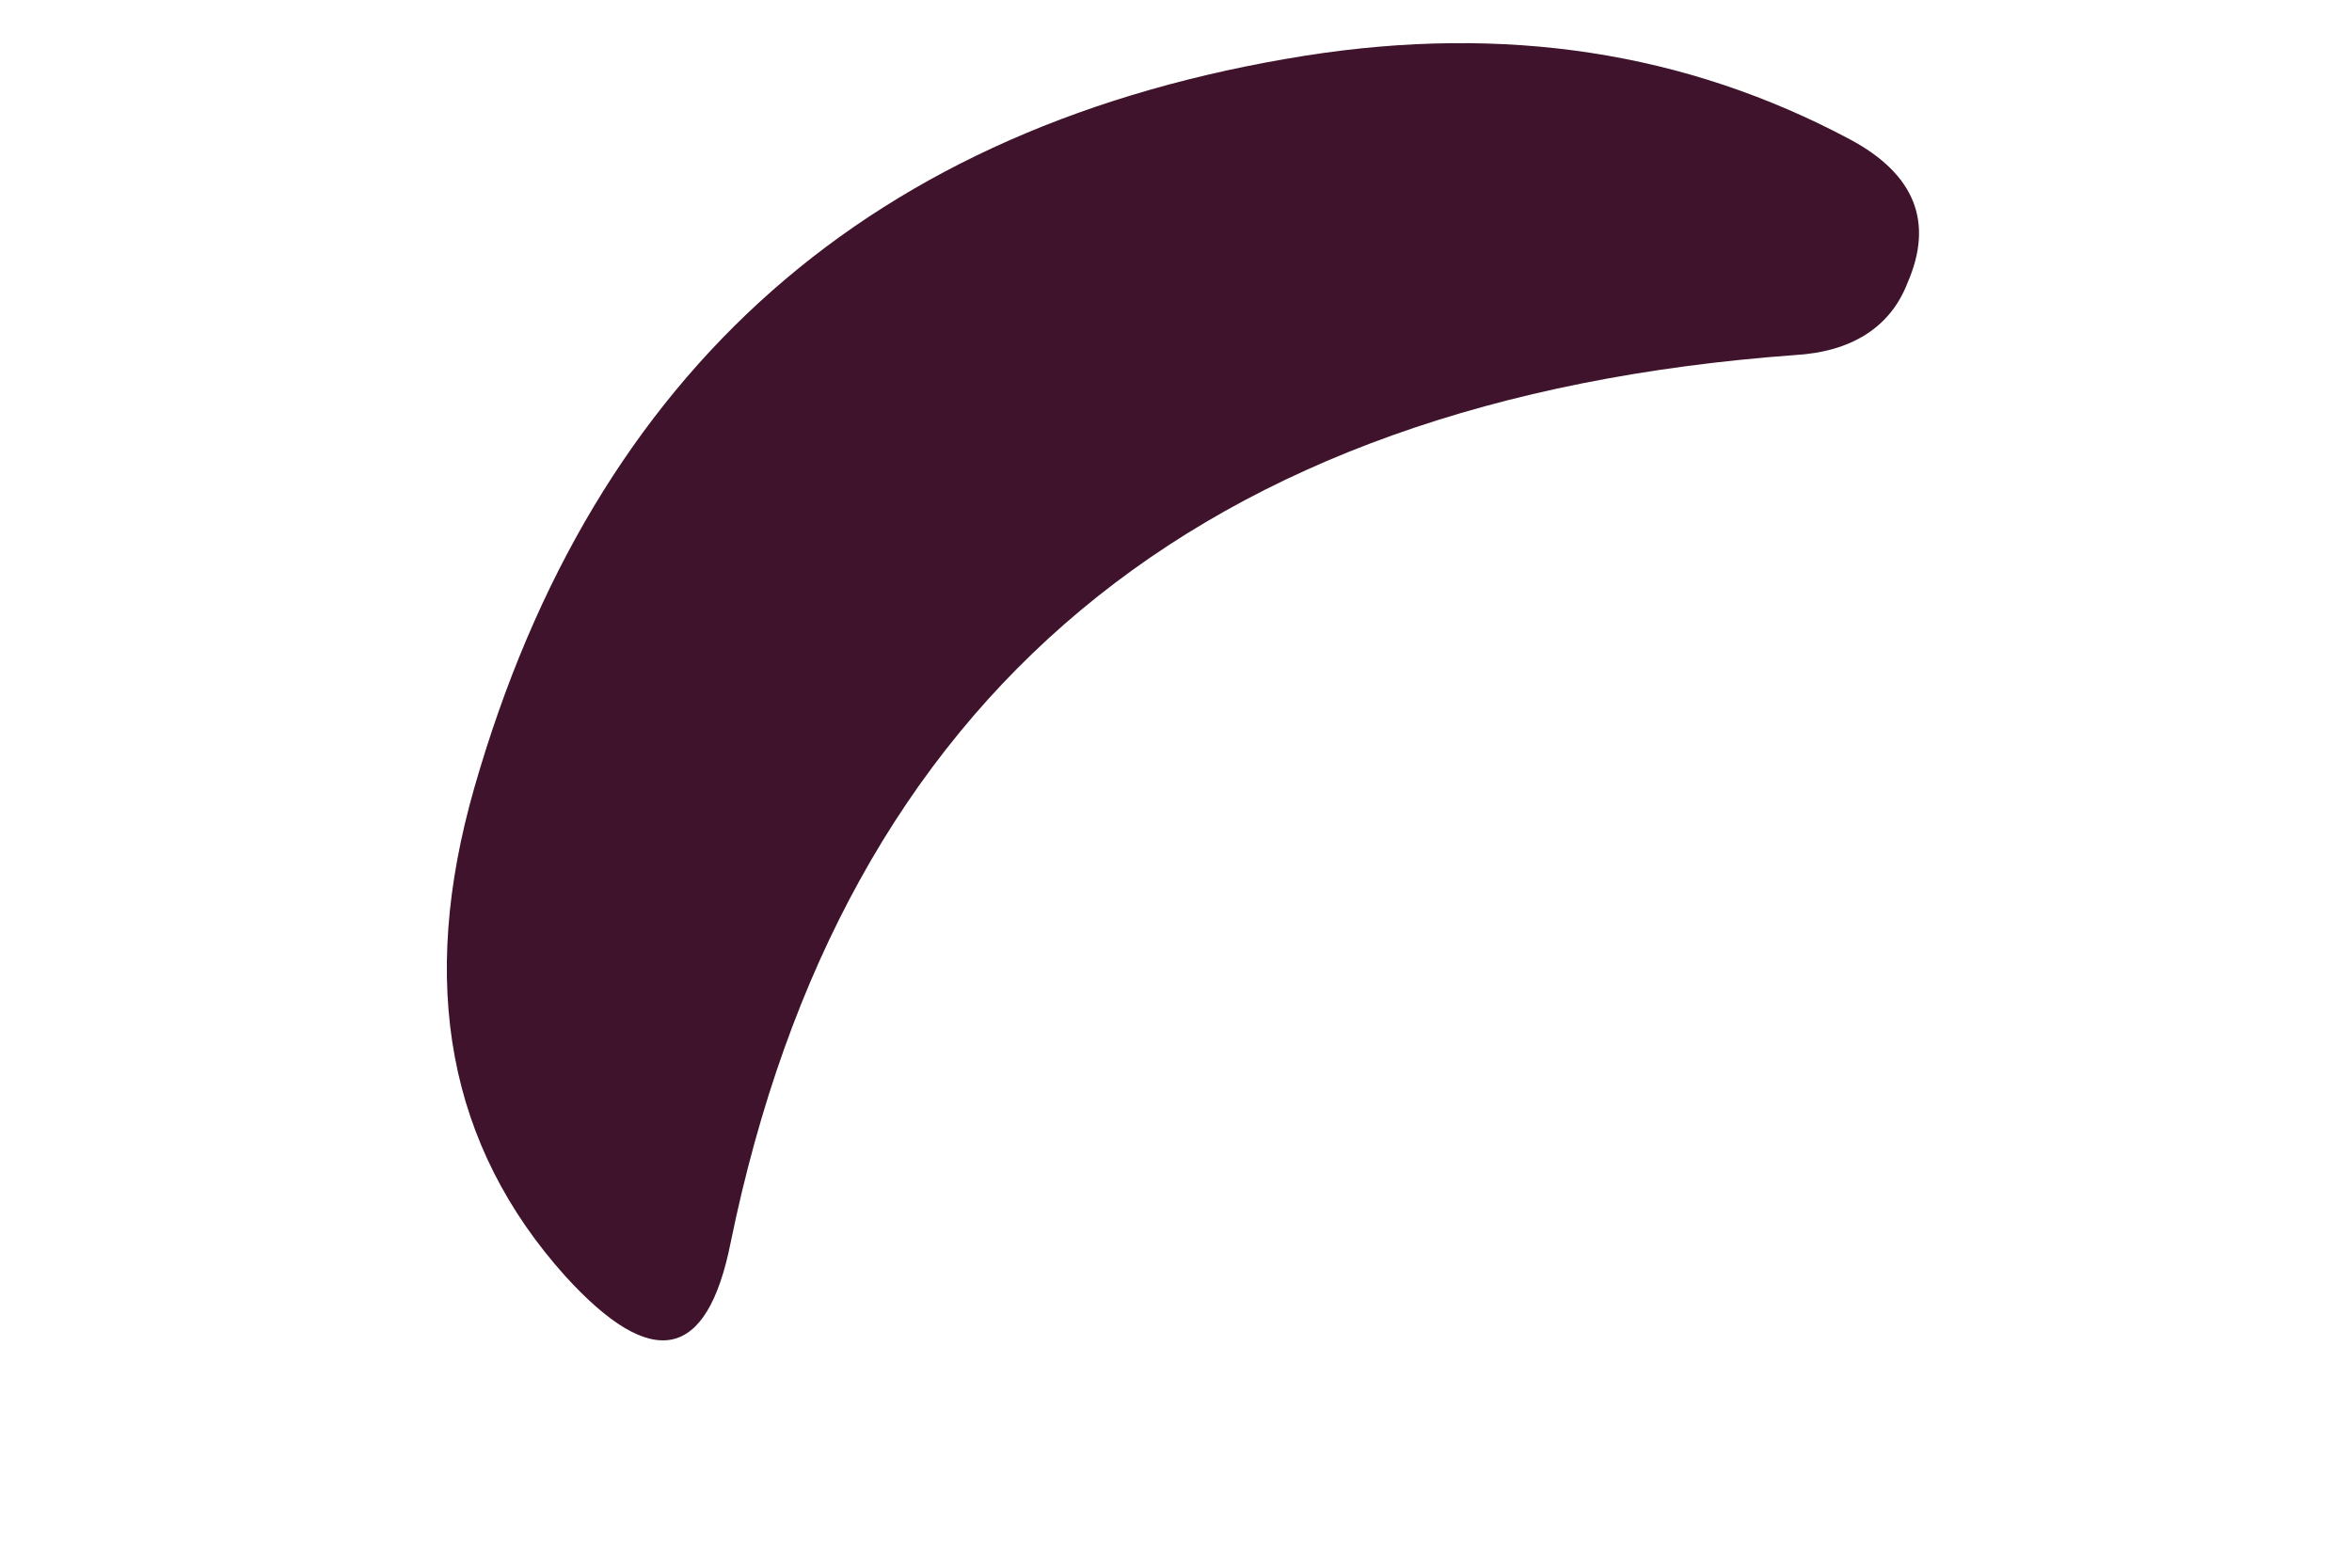 ﻿<?xml version="1.0" encoding="utf-8"?>
<svg version="1.1" xmlns:xlink="http://www.w3.org/1999/xlink" width="3px" height="2px" xmlns="http://www.w3.org/2000/svg">
  <g transform="matrix(1 0 0 1 -175 -333 )">
    <path d="M 0.605 1.005  C 0.758 0.471  1.112 0.159  1.665 0.071  C 1.92 0.031  2.15 0.066  2.36 0.178  C 2.442 0.222  2.467 0.283  2.433 0.361  C 2.411 0.418  2.361 0.449  2.289 0.453  C 1.528 0.509  1.075 0.887  0.932 1.585  C 0.902 1.736  0.832 1.75  0.721 1.628  C 0.572 1.462  0.533 1.256  0.605 1.005  Z " fill-rule="nonzero" fill="#3e132b" stroke="none" transform="matrix(1 0 0 1 175 333 )" />
  </g>
</svg>